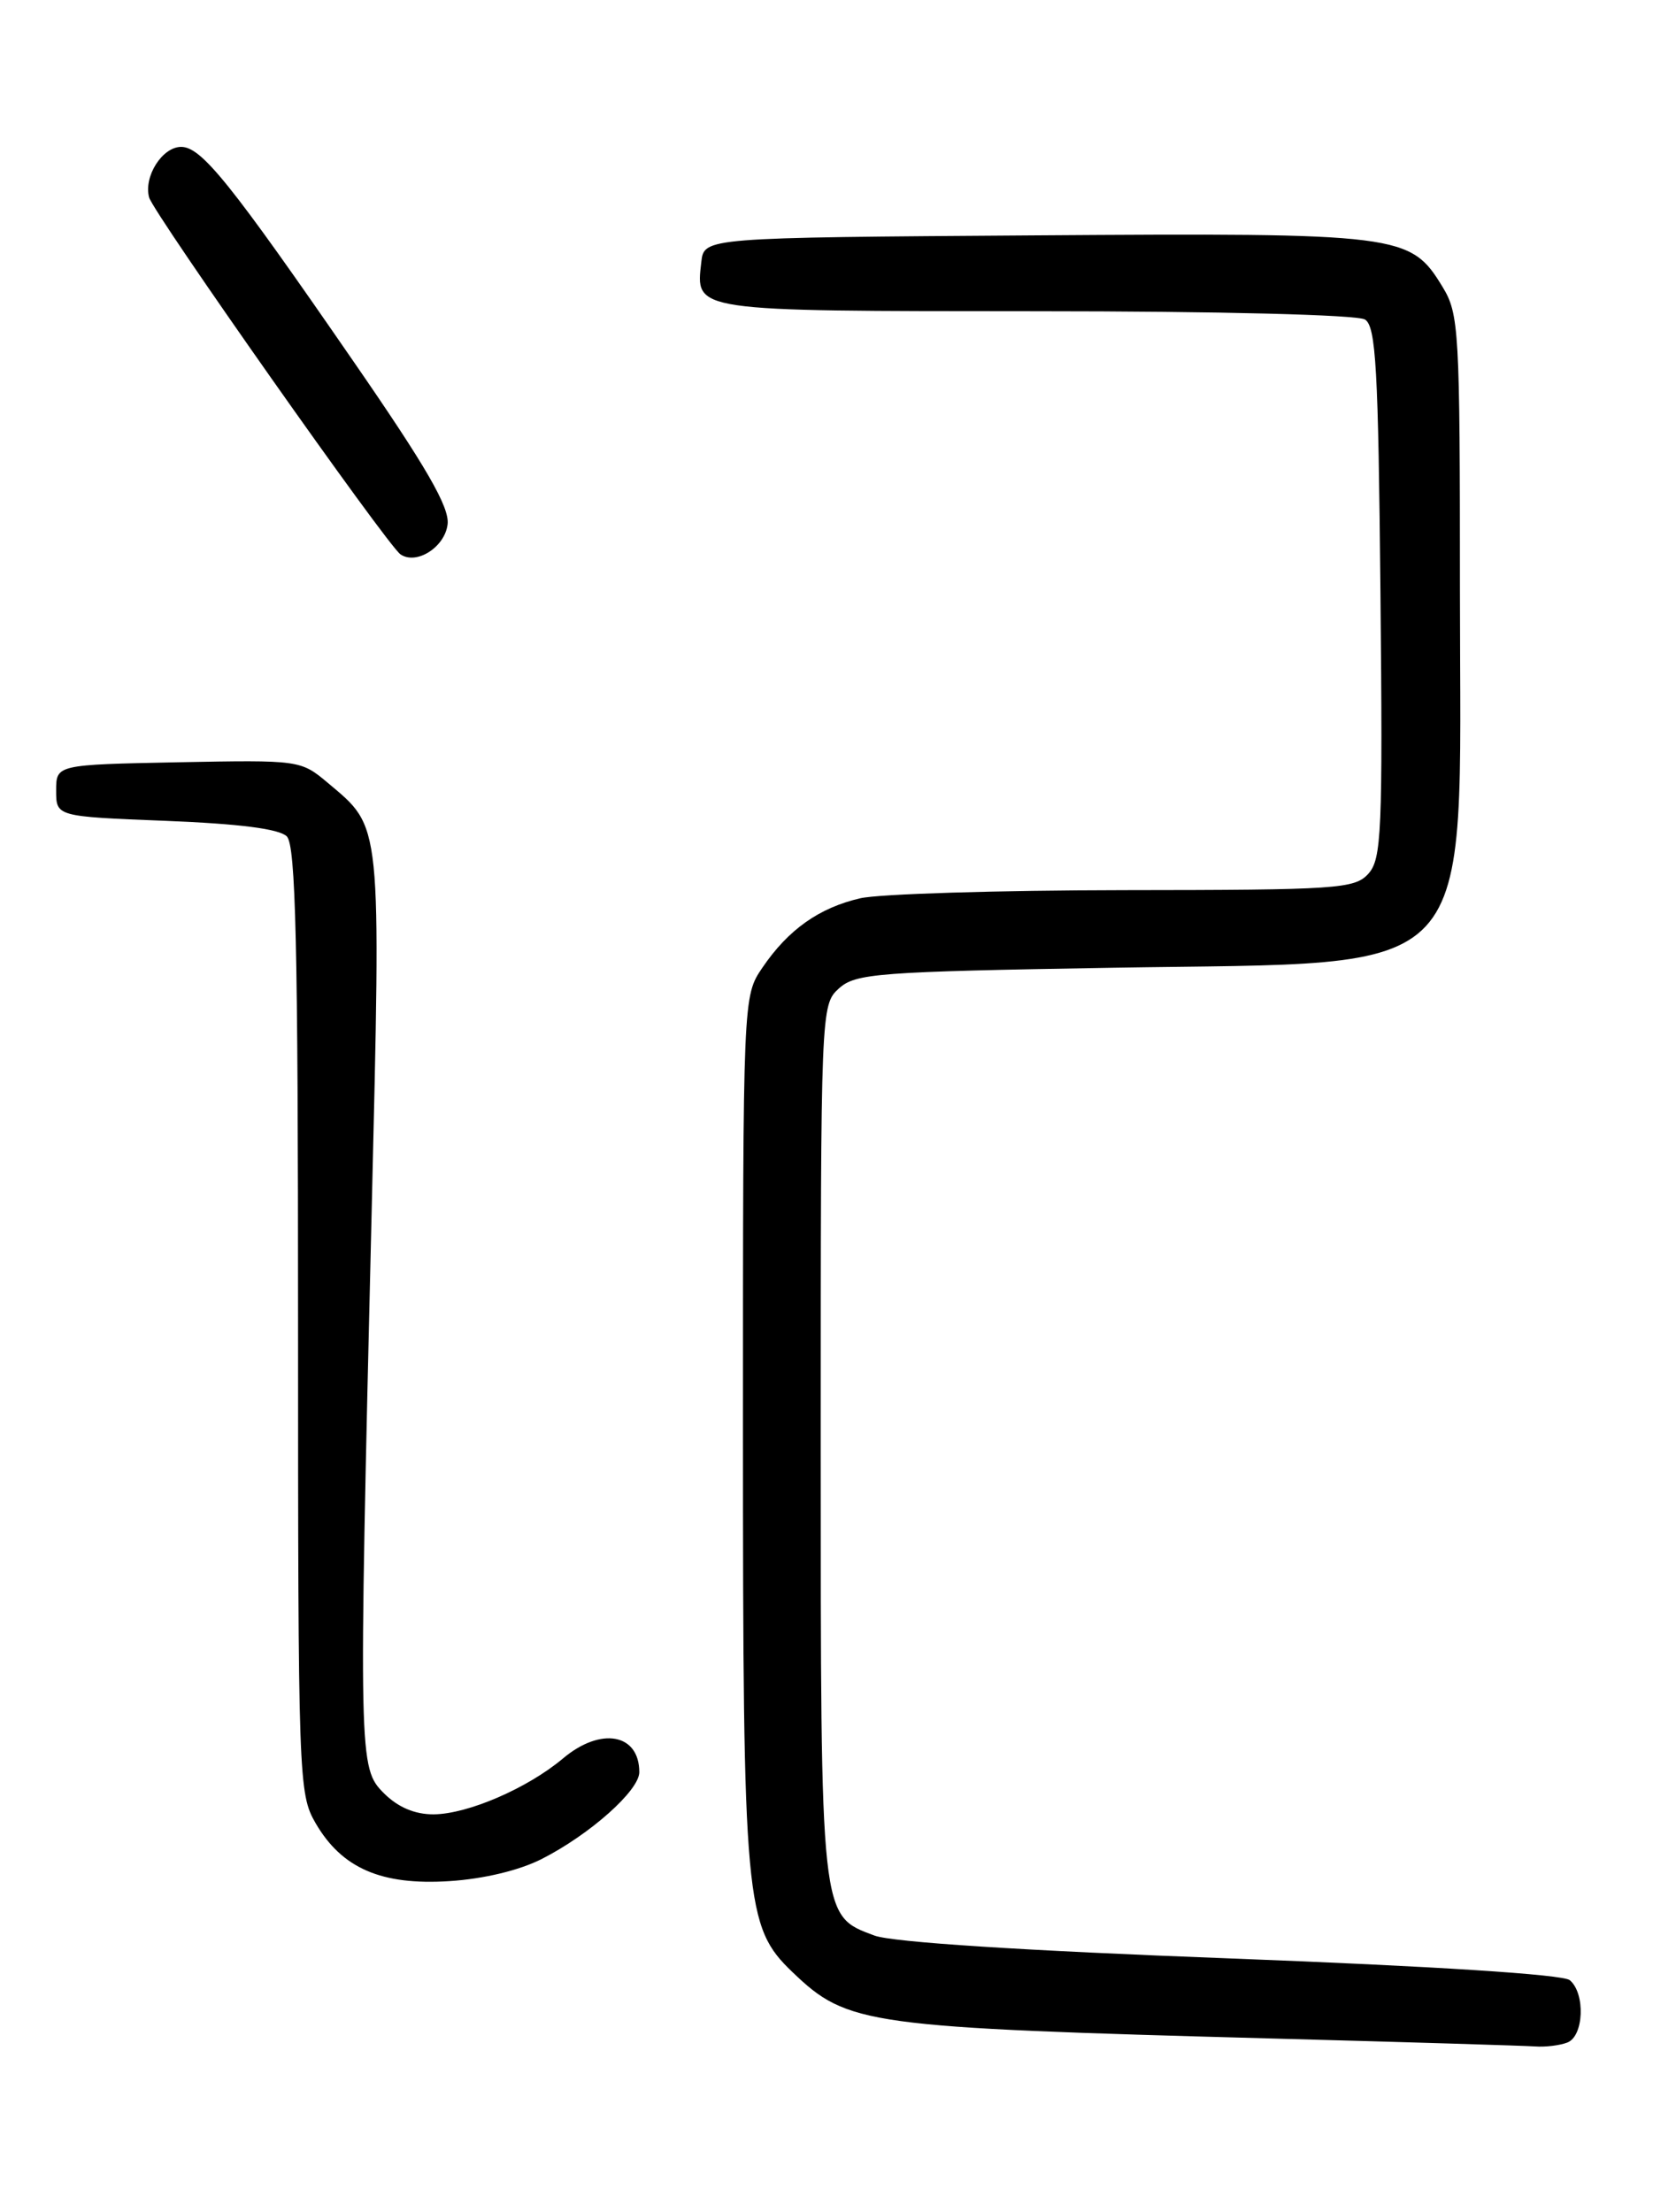 <?xml version="1.0" encoding="UTF-8" standalone="no"?>
<!DOCTYPE svg PUBLIC "-//W3C//DTD SVG 1.1//EN" "http://www.w3.org/Graphics/SVG/1.1/DTD/svg11.dtd" >
<svg xmlns="http://www.w3.org/2000/svg" xmlns:xlink="http://www.w3.org/1999/xlink" version="1.1" viewBox="0 0 194 256">
 <g >
 <path fill="currentColor"
d=" M 181.42 236.39 C 183.34 235.66 183.53 230.69 181.70 229.17 C 180.90 228.51 165.93 227.55 142.45 226.66 C 118.43 225.76 103.30 224.78 101.22 224.01 C 94.93 221.66 95.00 222.35 95.00 166.70 C 95.00 116.76 95.02 116.29 97.10 114.40 C 99.04 112.65 101.50 112.46 128.85 112.00 C 171.86 111.27 169.00 114.38 168.99 68.50 C 168.99 38.17 168.89 36.33 166.97 33.19 C 163.25 27.08 162.19 26.95 119.75 27.24 C 81.50 27.50 81.50 27.50 81.18 30.31 C 80.52 36.09 79.92 36.00 119.87 36.02 C 141.18 36.02 157.13 36.43 158.00 36.98 C 159.27 37.78 159.54 42.64 159.79 68.59 C 160.06 96.28 159.92 99.43 158.39 101.12 C 156.81 102.87 154.81 103.00 130.10 103.02 C 115.47 103.04 101.73 103.46 99.58 103.96 C 94.81 105.06 91.24 107.59 88.25 111.99 C 86.00 115.30 86.00 115.30 86.00 165.47 C 86.00 220.36 86.24 222.98 91.73 228.24 C 98.14 234.38 100.13 234.65 147.50 235.93 C 162.90 236.34 176.48 236.76 177.67 236.84 C 178.86 236.93 180.55 236.73 181.42 236.39 Z  M 62.72 215.14 C 68.30 212.30 74.00 207.22 74.00 205.10 C 74.00 200.63 69.54 199.83 65.18 203.50 C 61.07 206.96 54.15 209.95 50.20 209.98 C 48.02 209.99 46.08 209.17 44.45 207.55 C 41.51 204.60 41.50 203.95 43.02 140.20 C 44.10 94.63 44.23 95.90 37.93 90.59 C 34.81 87.97 34.66 87.95 20.64 88.22 C 6.50 88.50 6.50 88.50 6.50 91.50 C 6.50 94.50 6.50 94.50 19.20 95.00 C 27.73 95.34 32.33 95.93 33.20 96.80 C 34.23 97.84 34.50 109.31 34.50 152.80 C 34.50 205.99 34.56 207.60 36.53 211.00 C 39.57 216.23 44.14 218.21 52.00 217.71 C 55.97 217.46 60.14 216.46 62.72 215.14 Z  M 51.81 60.68 C 52.05 58.71 49.38 54.08 40.89 41.79 C 26.67 21.17 23.32 17.00 20.97 17.00 C 18.78 17.00 16.61 20.43 17.26 22.85 C 17.75 24.67 44.82 63.11 46.36 64.16 C 48.21 65.42 51.50 63.32 51.81 60.68 Z "/>
</g>
</svg>